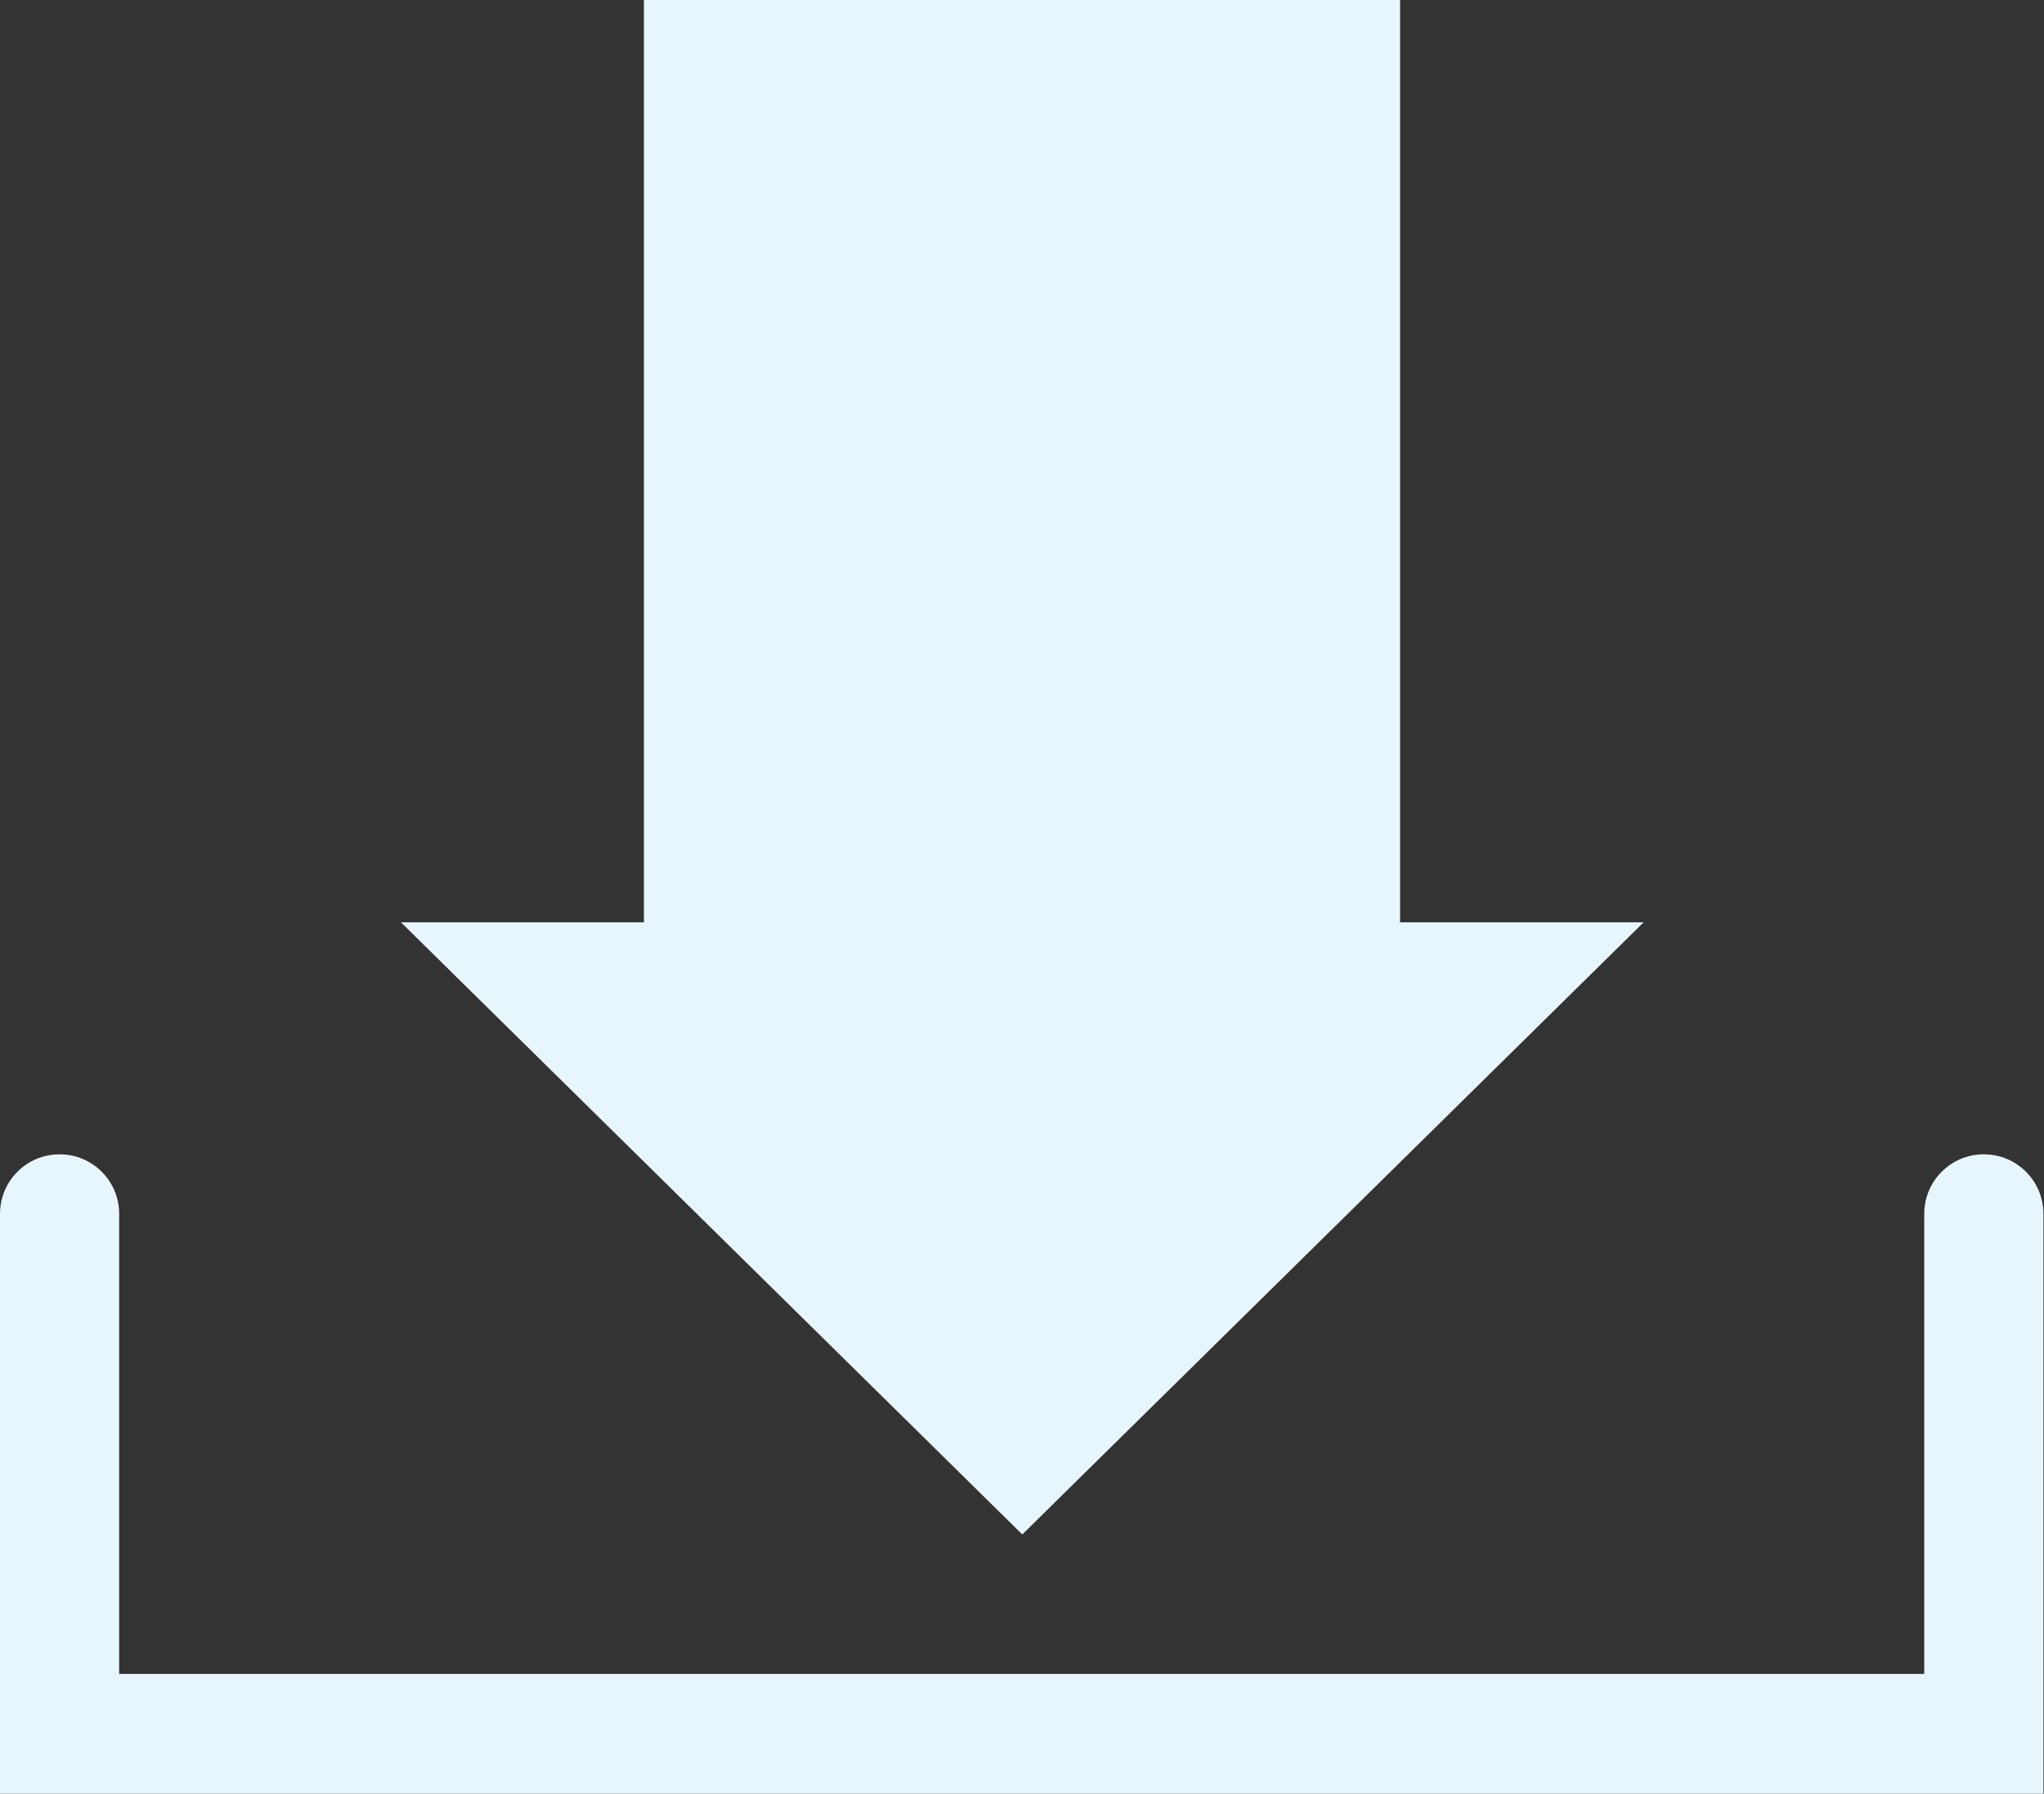 <?xml version="1.0" encoding="UTF-8"?><svg id="Layer_2" xmlns="http://www.w3.org/2000/svg" viewBox="0 0 35.33 31"><rect x="0" y="0" width="35.33" height="31" fill="#333333" stroke="none"/><defs><style>.cls-1{fill:#e6f6fc;}</style></defs><g id="Layer_1-2"><g><polygon class="cls-1" points="6.93 15.94 17.67 26.52 28.41 15.94 24.2 15.94 24.2 0 11.13 0 11.13 15.94 6.93 15.94"/><path class="cls-1" d="M35.33,31H0v-10.02c0-.57,.46-1.03,1.03-1.03s1.03,.46,1.03,1.03v7.95h31.2v-7.95c0-.57,.46-1.03,1.03-1.03s1.03,.46,1.03,1.03v10.02Z"/></g></g></svg>